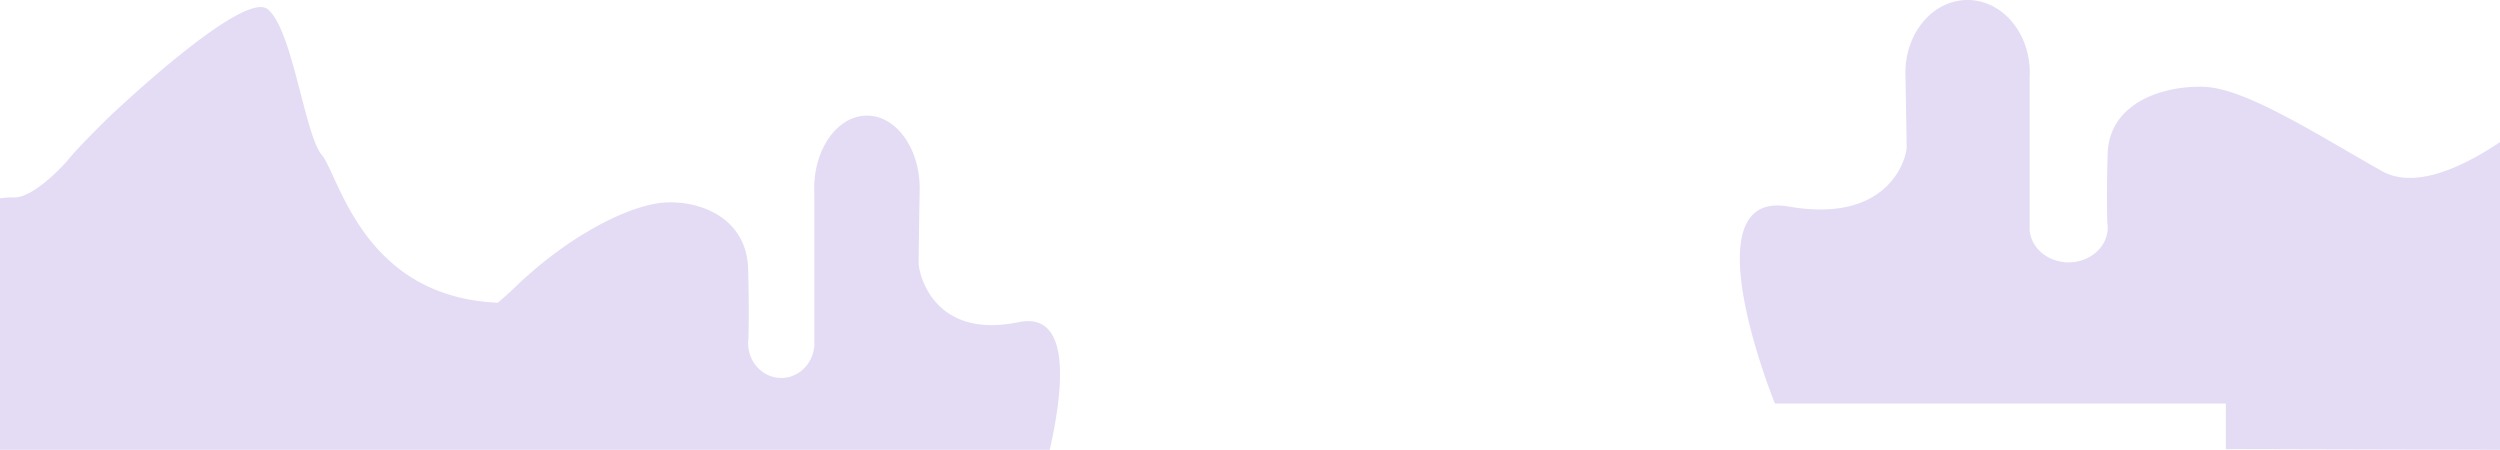 <svg id="Layer_1" data-name="Layer 1" xmlns="http://www.w3.org/2000/svg" viewBox="0 0 2335.41 420.19"><defs><style>.cls-1{fill:#e3dcf4;}</style></defs><title>Artboard 12</title><path class="cls-1" d="M2335.41,420.19V132.75c-39.62,26.59-81.59,43.25-110.29,27.07-61.51-34.67-127.32-77.32-166.14-78.7s-88.5,15.19-90.06,62.13c-1,31.63-.68,53.85-.33,65a29.17,29.17,0,0,1,.33,4.39c0,.73,0,1.45-.08,2.17.05,1.08.08,1.63.08,1.63h-.25c-2.11,16.13-17.53,28.65-36.24,28.65s-34.12-12.52-36.24-28.65H1896V72.6q.14-2.36.15-4.77c0-37.46-26-67.83-58.1-67.83s-58,30.28-58.1,67.66h0v.06s0,.07,0,.11c0,1,0,2,.06,3,.24,12.69,1.1,59.14,1.1,66.87,0,9-15.53,71.8-110.24,55.23-90.91-15.9-18.75,169.18-12.8,184.07h421.23v42.55Z"/><path class="cls-1" d="M978.46,429.4c14.18-58.27,25.19-139.19-26.86-128.45-80.29,16.57-93.46-46.26-93.46-55.23,0-7.74.73-54.19.94-66.87,0-1,.05-2,.05-3,0,0,0-.07,0-.11v-.06h0C859.06,138.26,837,108,809.88,108s-49.26,30.37-49.26,67.83q0,2.41.12,4.77V324.42h-.21c-1.79,16.13-14.86,28.65-30.72,28.65s-28.93-12.52-30.72-28.65h-.21s0-.55.07-1.63c0-.72-.07-1.44-.07-2.17a34.29,34.29,0,0,1,.28-4.39c.3-11.14.6-33.36-.28-65-1.32-46.95-43.44-63.52-76.34-62.13s-90.82,30.38-140.84,78.7c-6,5.76-11.54,10.73-16.74,15-126-5.5-148.18-118.7-164.33-138S273.34,27.44,250.1,8.63,101.13,110,101.13,110s-27.28,26.76-36.37,37.89S29.4,185,13.23,184.43A73.2,73.2,0,0,0,0,185.32V429.4Z"/></svg>